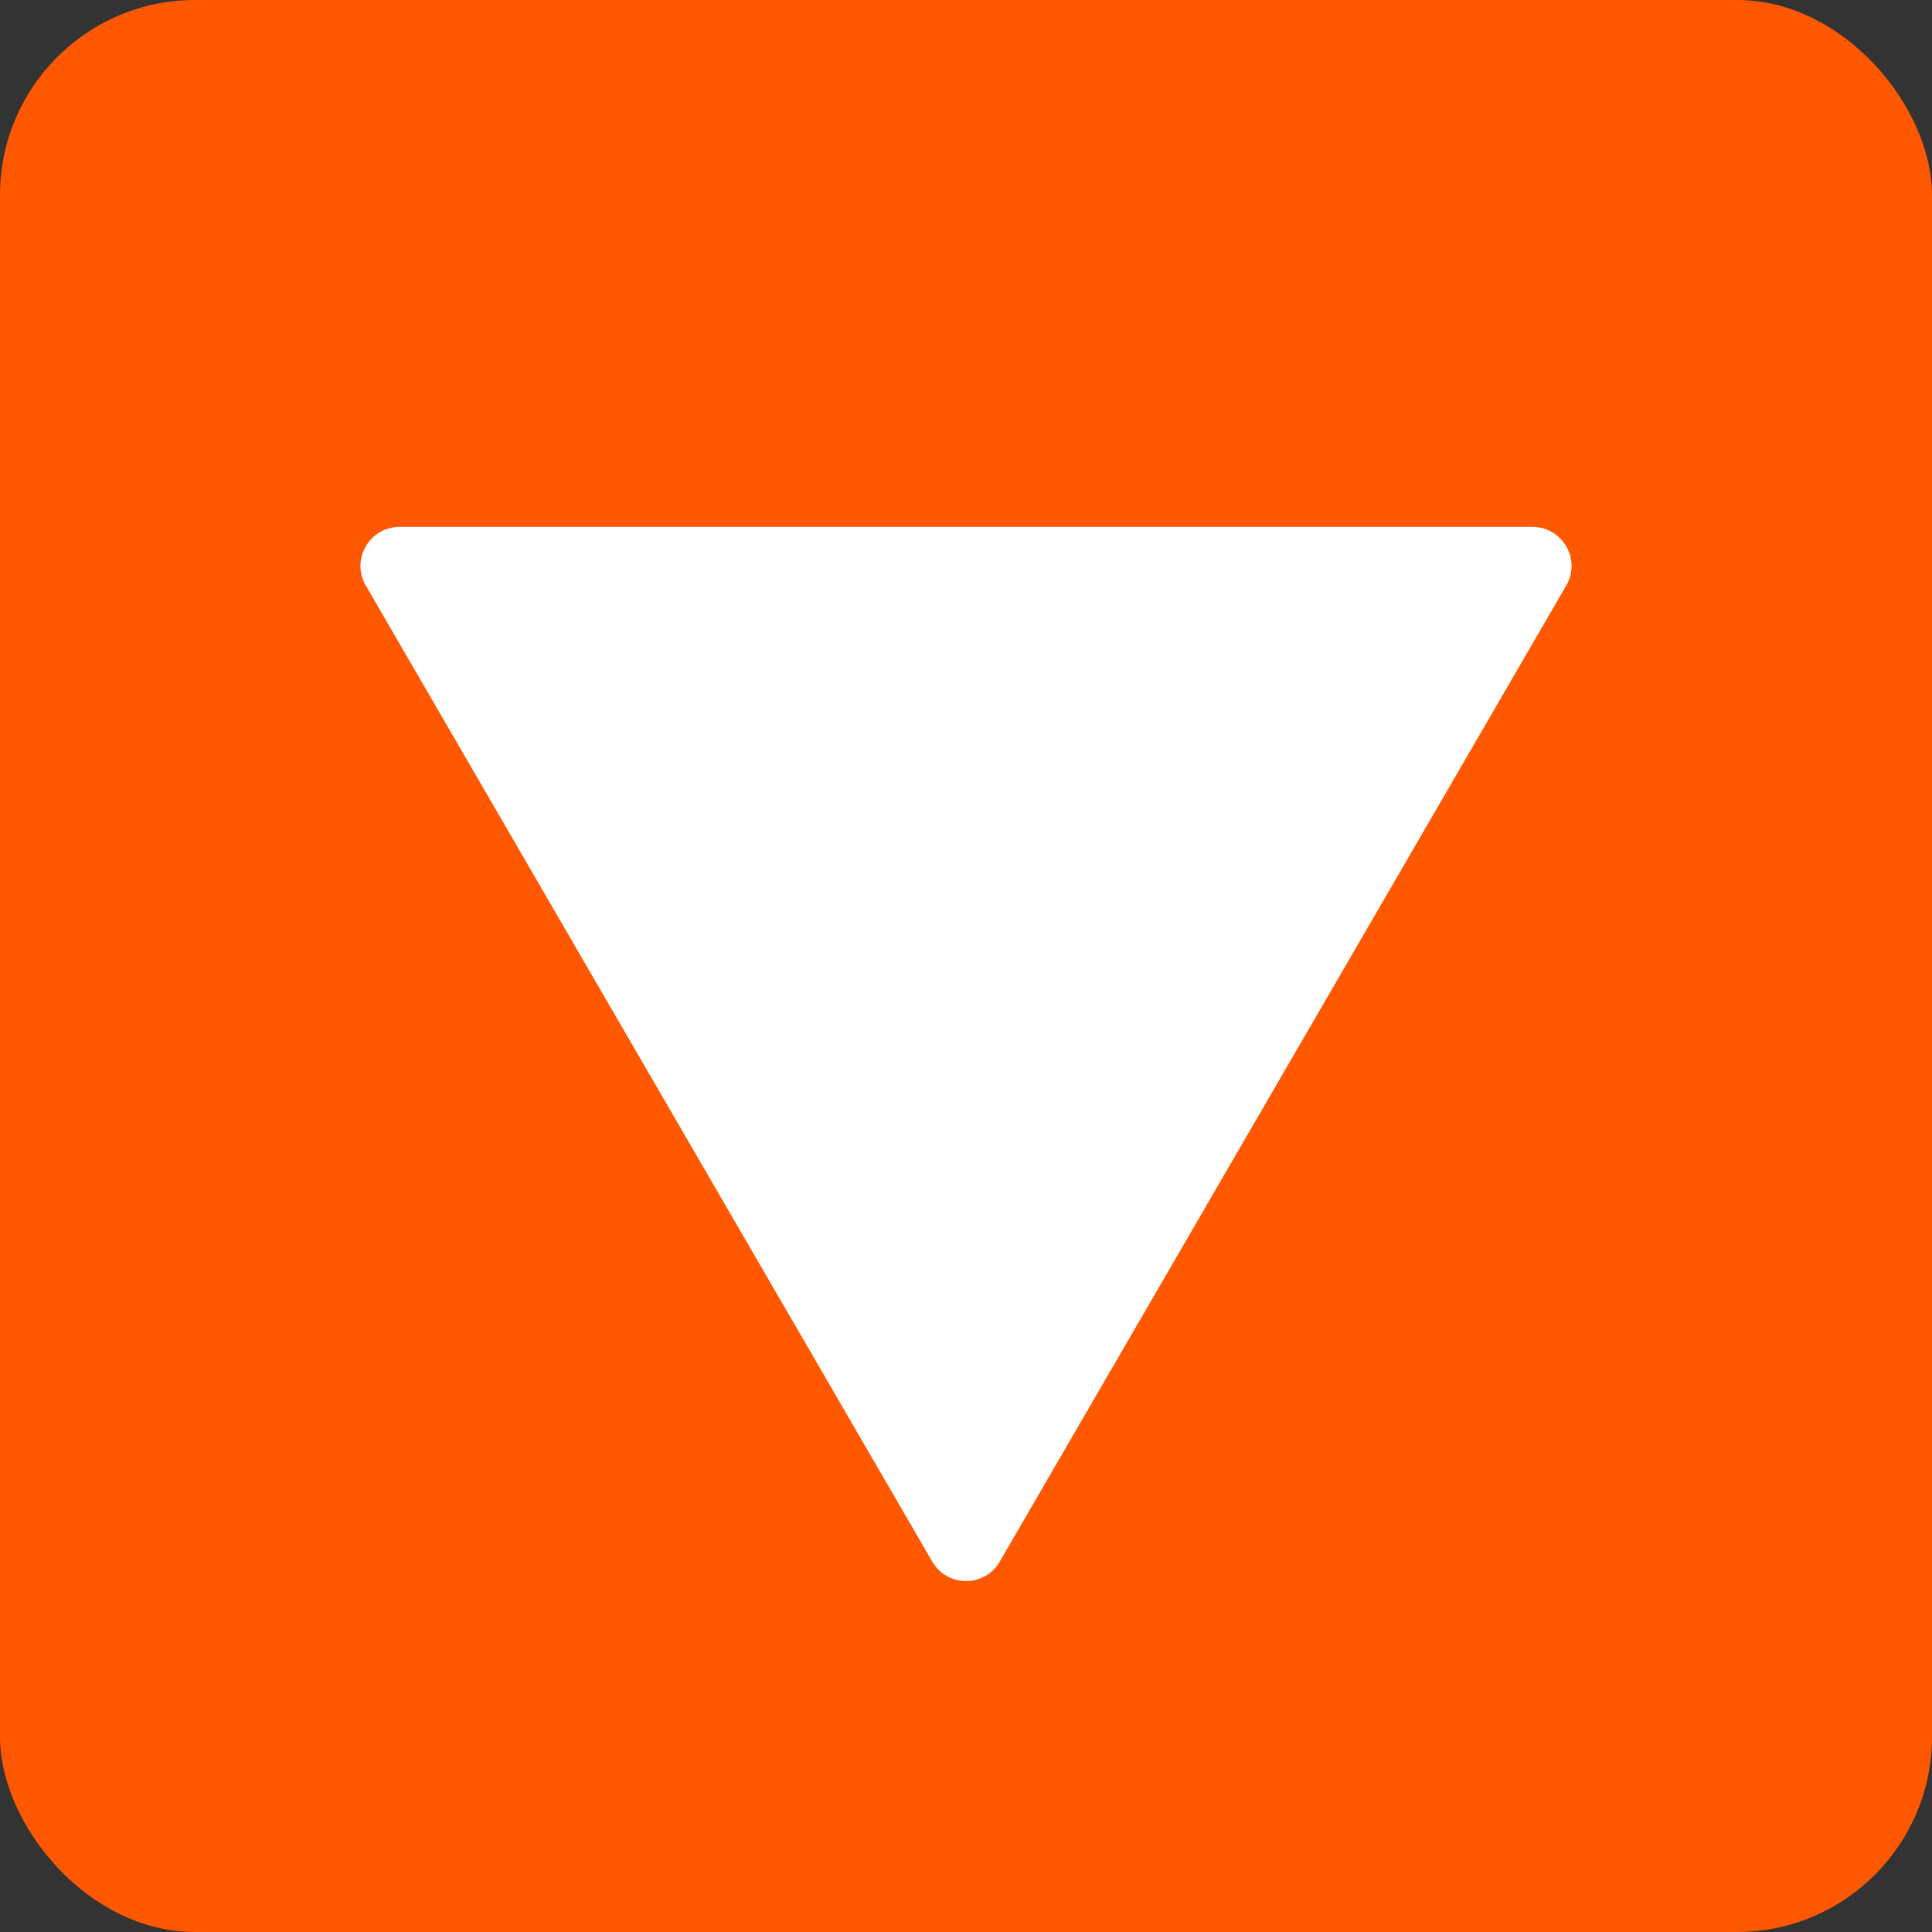 <svg width="99" height="99" viewBox="0 0 99 99" fill="none" xmlns="http://www.w3.org/2000/svg">
<rect x="0" y="0" width="99" height="99" fill="#333333" stroke="none"/>
<rect width="99" height="99" rx="10" fill="#FF5800"/>
<path d="M80.257 30.004C81.031 28.671 80.069 27 78.527 27H20.473C18.931 27 17.97 28.671 18.743 30.004L47.77 80.019C48.541 81.348 50.459 81.348 51.23 80.019L80.257 30.004Z" fill="white"/>
</svg>

